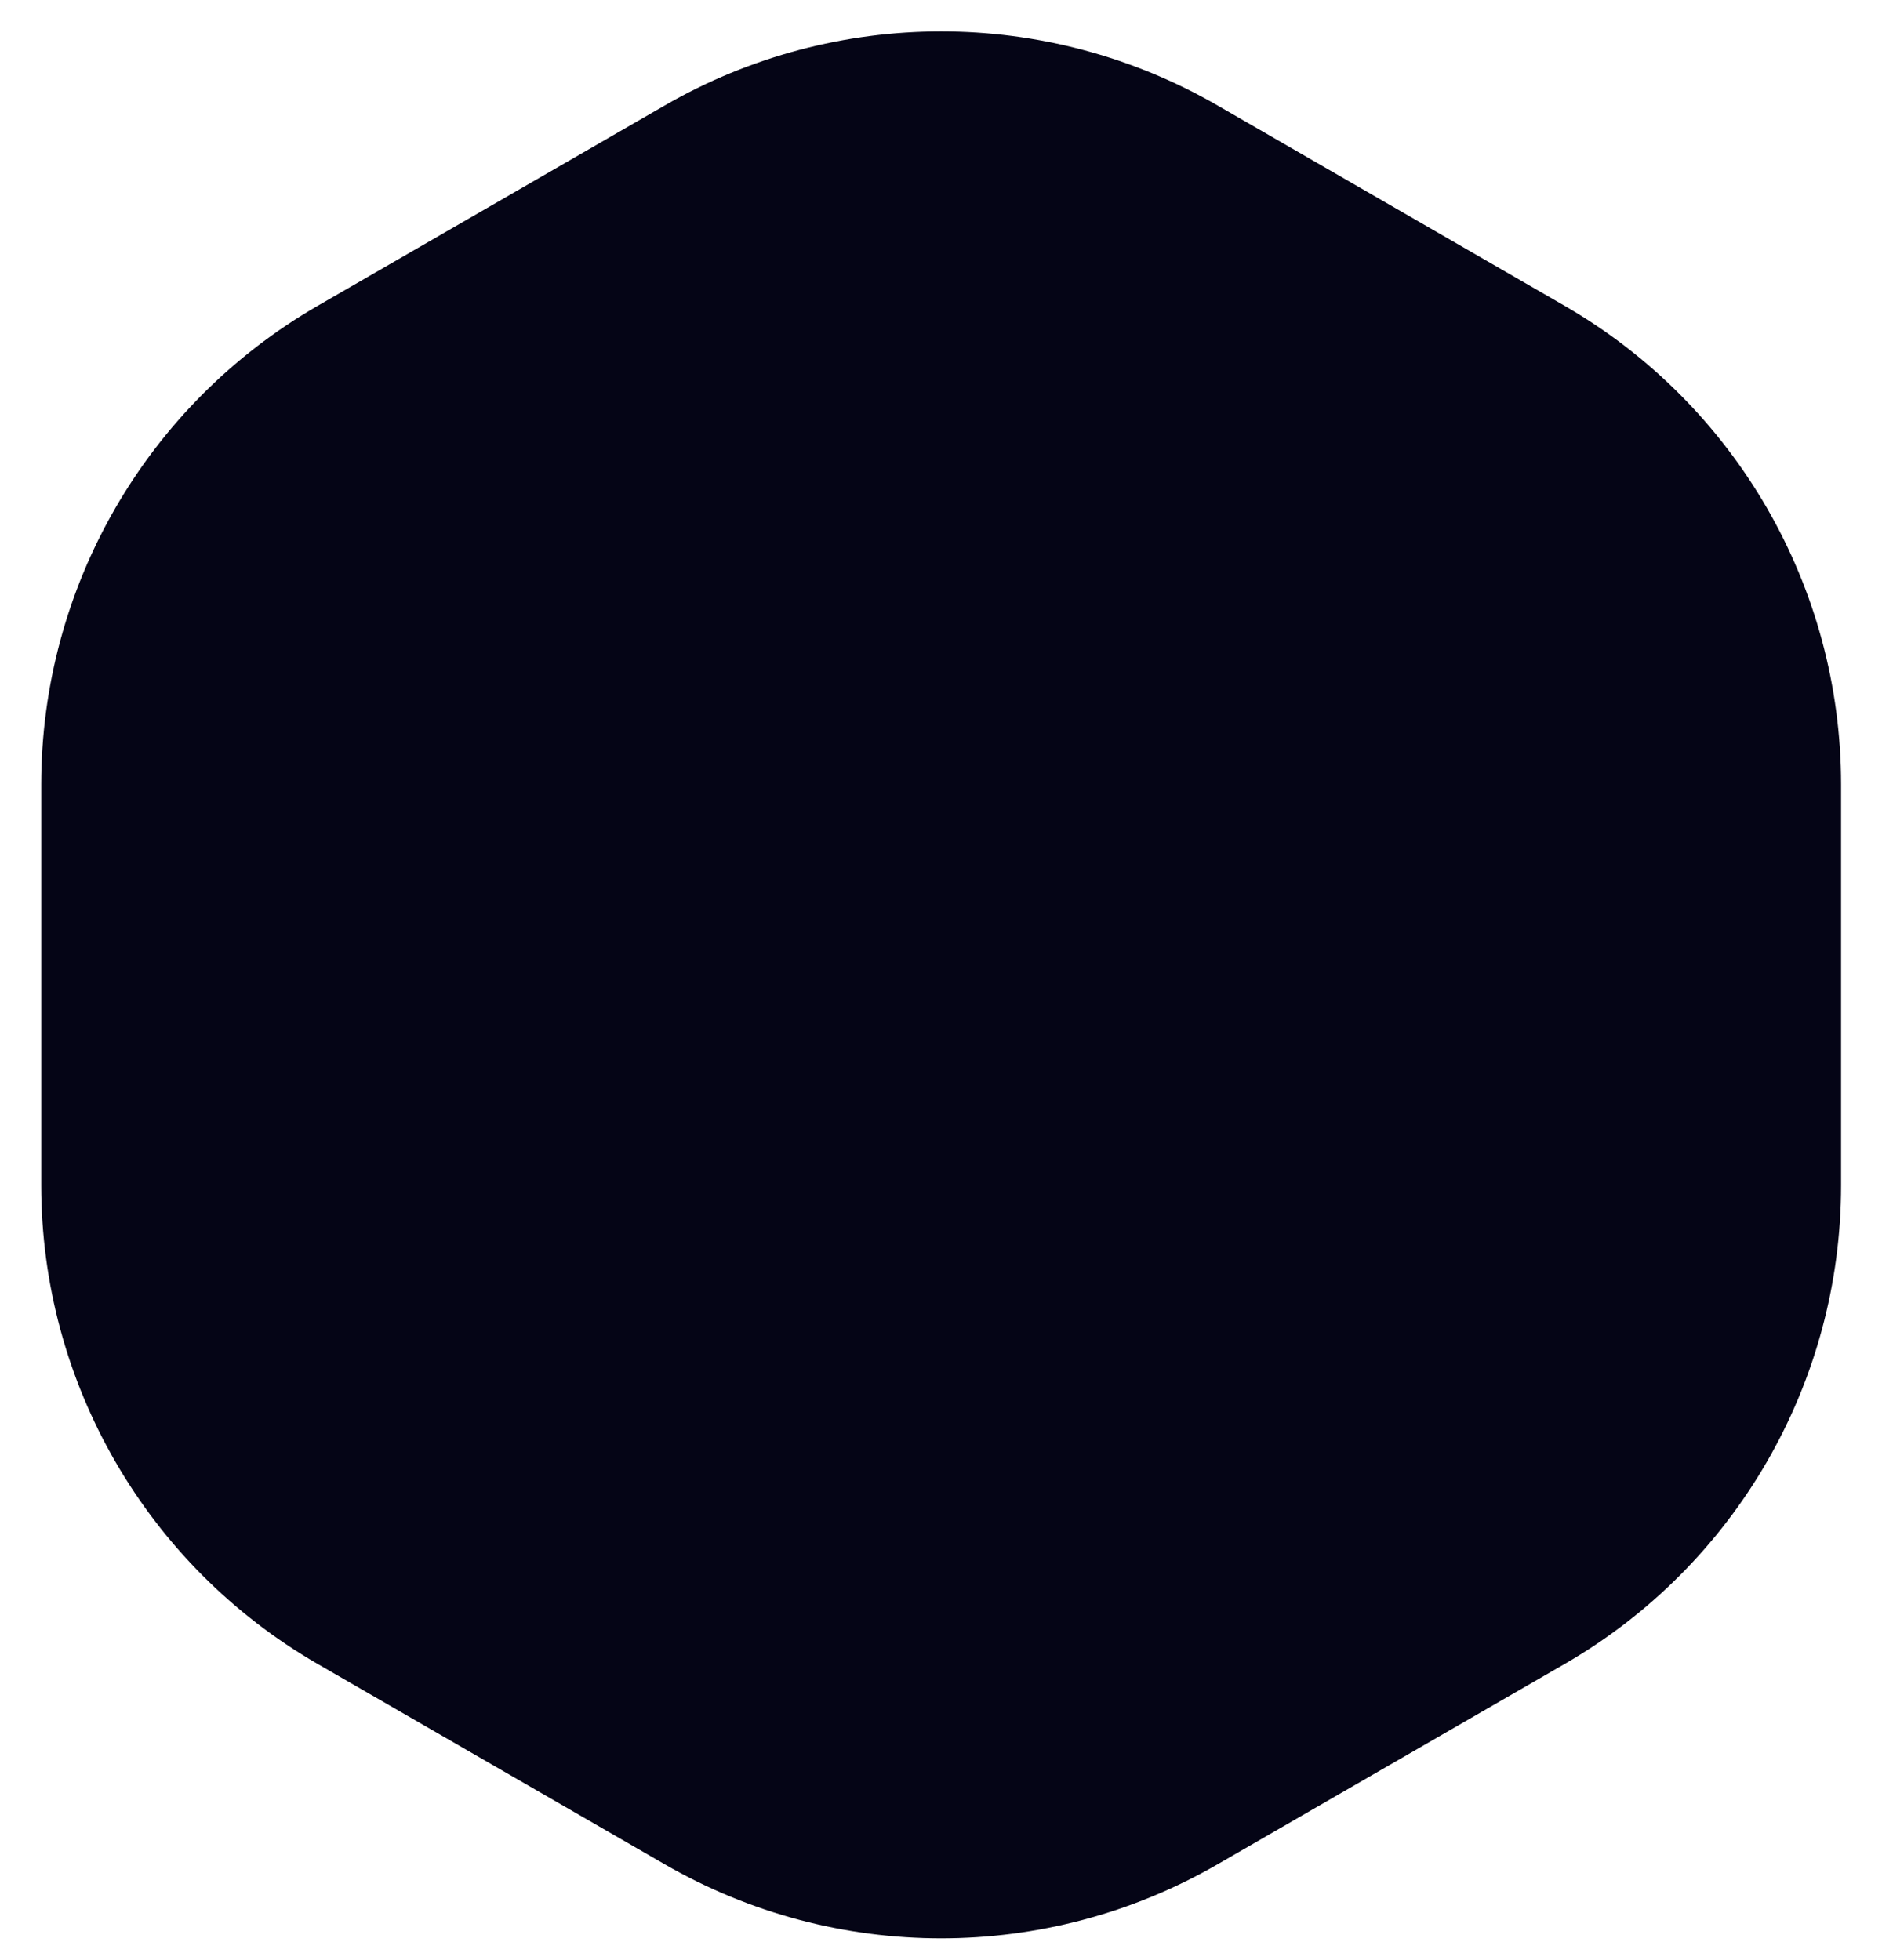 <svg width="120" height="125" viewBox="0 0 95 100" fill="#050516" xmlns="http://www.w3.org/2000/svg">
<path d="M79.311 15.602L61.609 5.382C52.883 0.344 42.132 0.344 33.406 5.382L15.705 15.602C6.979 20.64 1.603 29.95 1.603 40.026V60.466C1.603 70.542 6.979 79.853 15.705 84.891L33.406 95.11C42.132 100.148 52.883 100.148 61.609 95.11L79.311 84.891C88.037 79.853 93.412 70.542 93.412 60.466V40.026C93.412 29.95 88.037 20.64 79.311 15.602Z" />
</svg>
